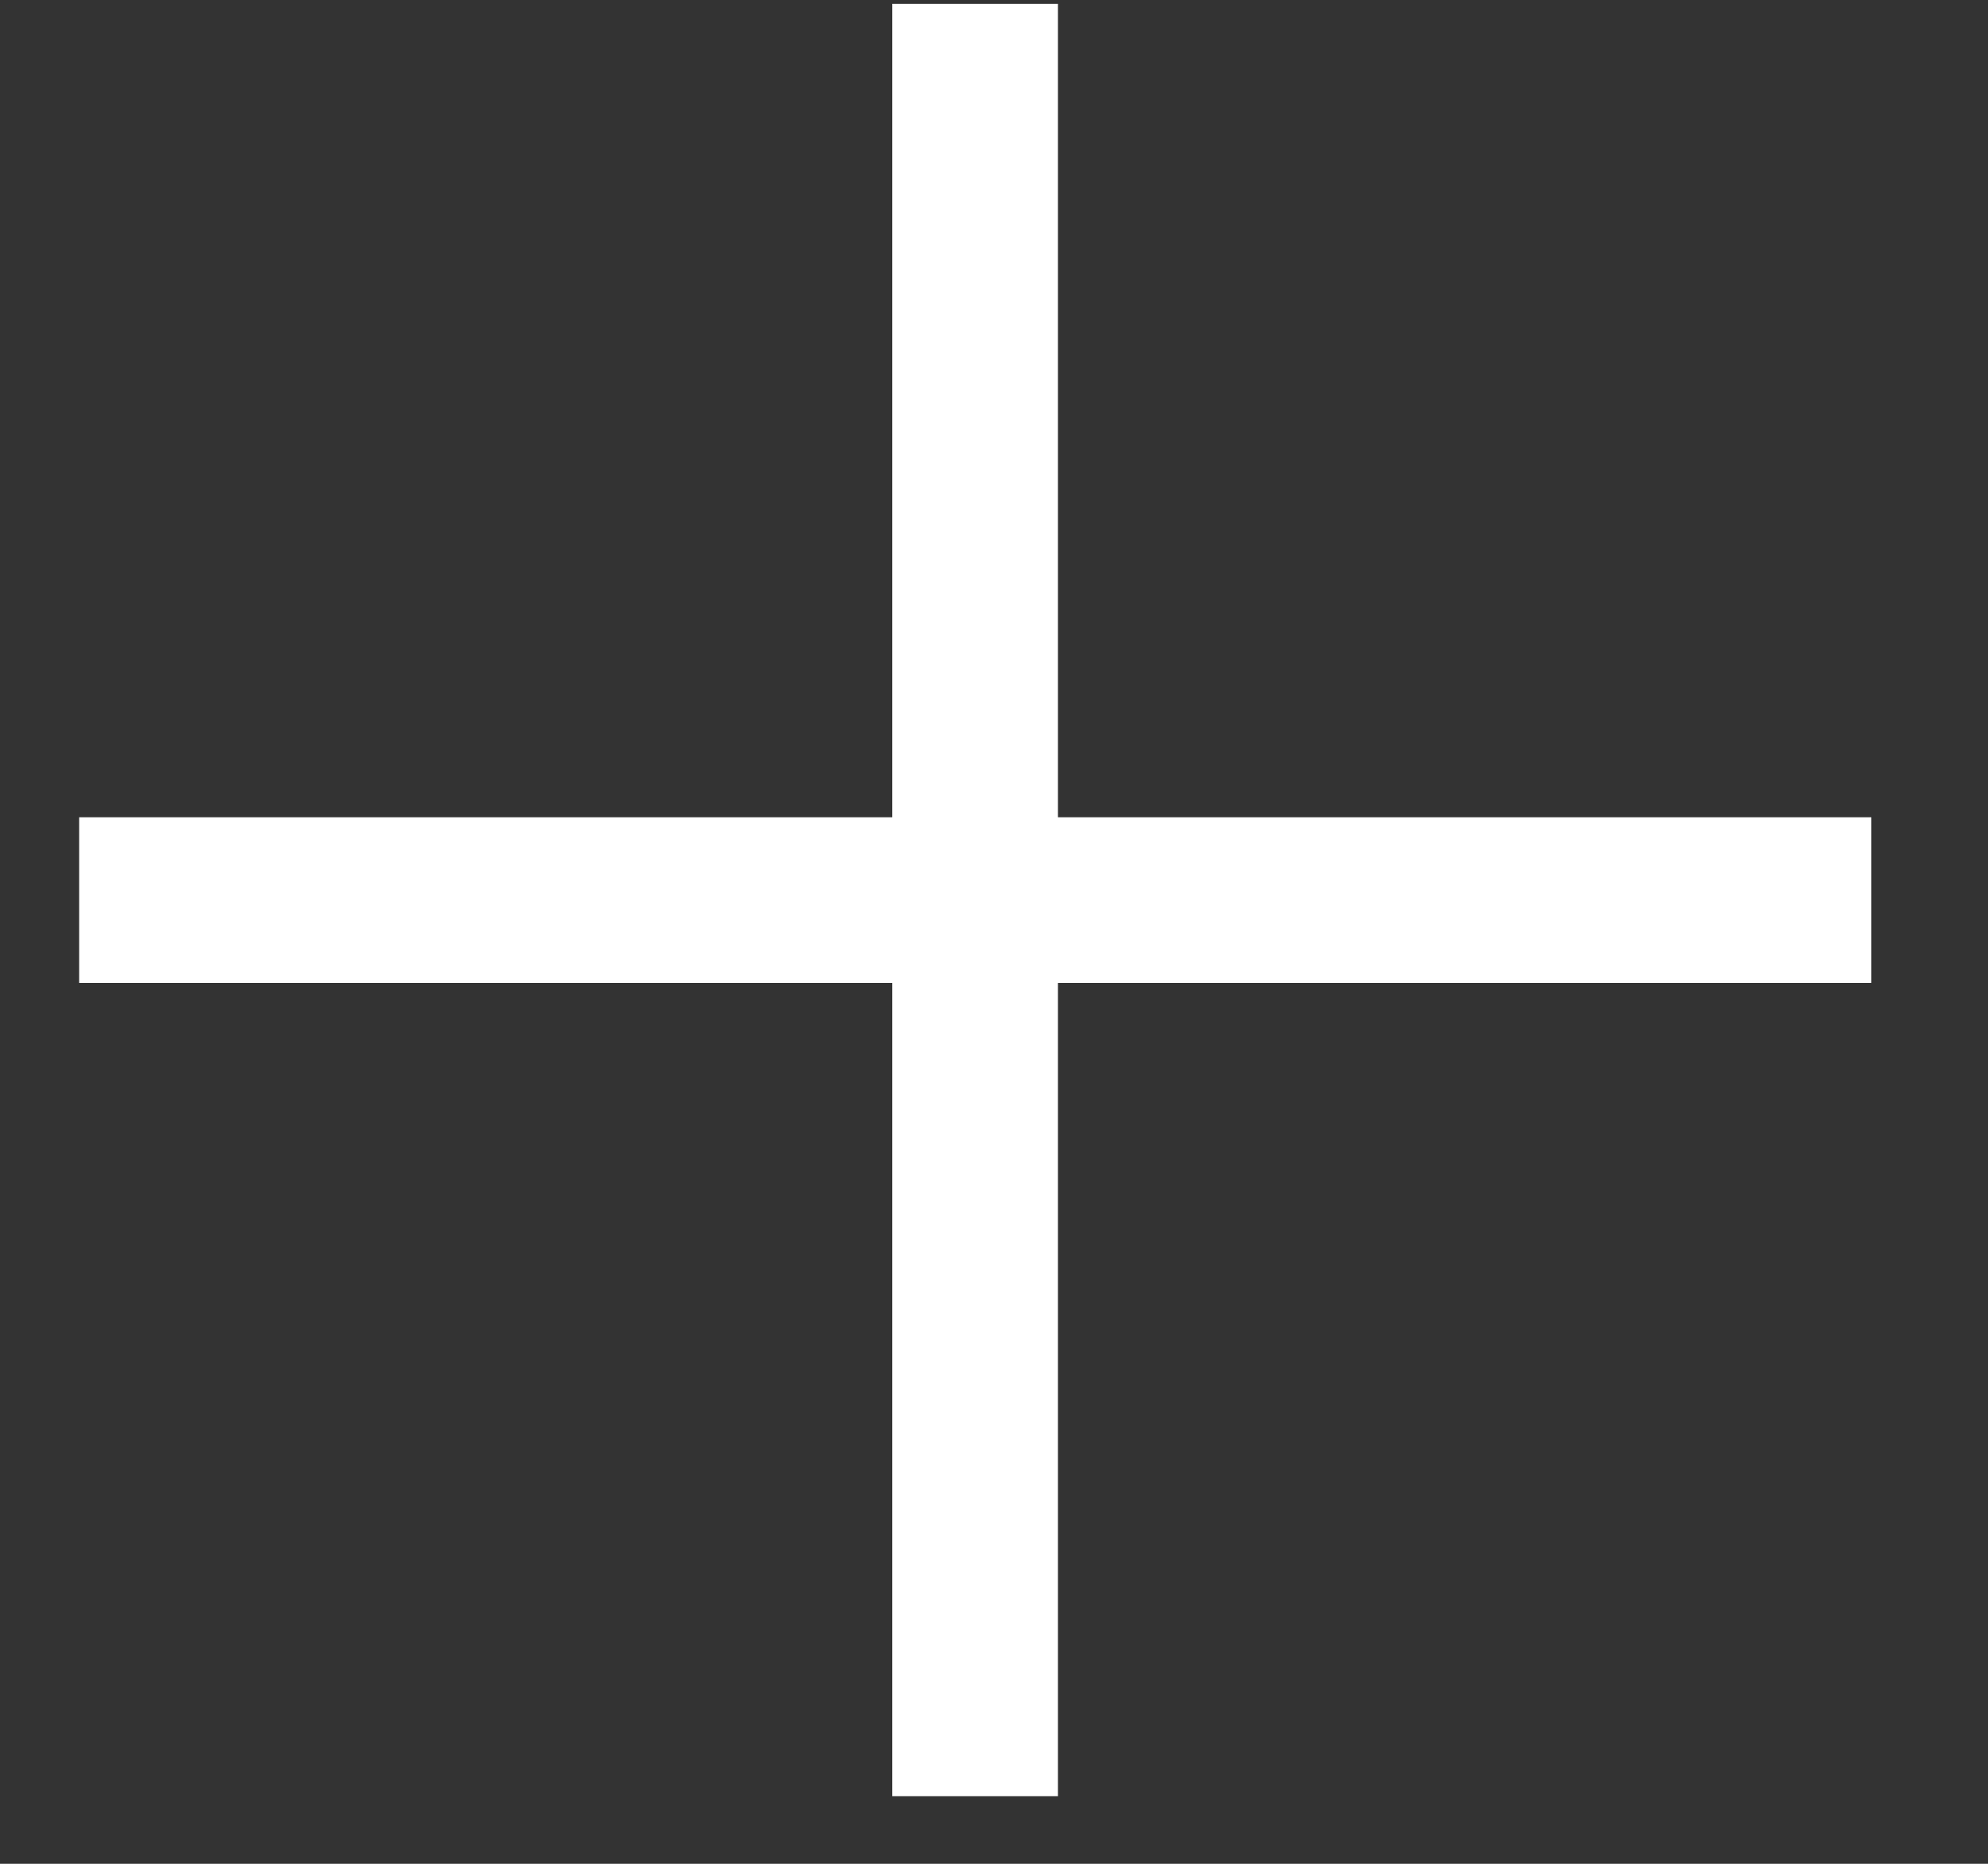 <svg width="16" height="15" viewBox="0 0 16 15" fill="none" xmlns="http://www.w3.org/2000/svg">
<rect x="0" y="0" width="16" height="15" fill="#333333" stroke="none"/>
<path d="M7.848 0.031V14.456" stroke="white" stroke-width="1.333"/>
<path d="M15.061 7.244L0.637 7.244" stroke="white" stroke-width="1.333"/>
</svg>
